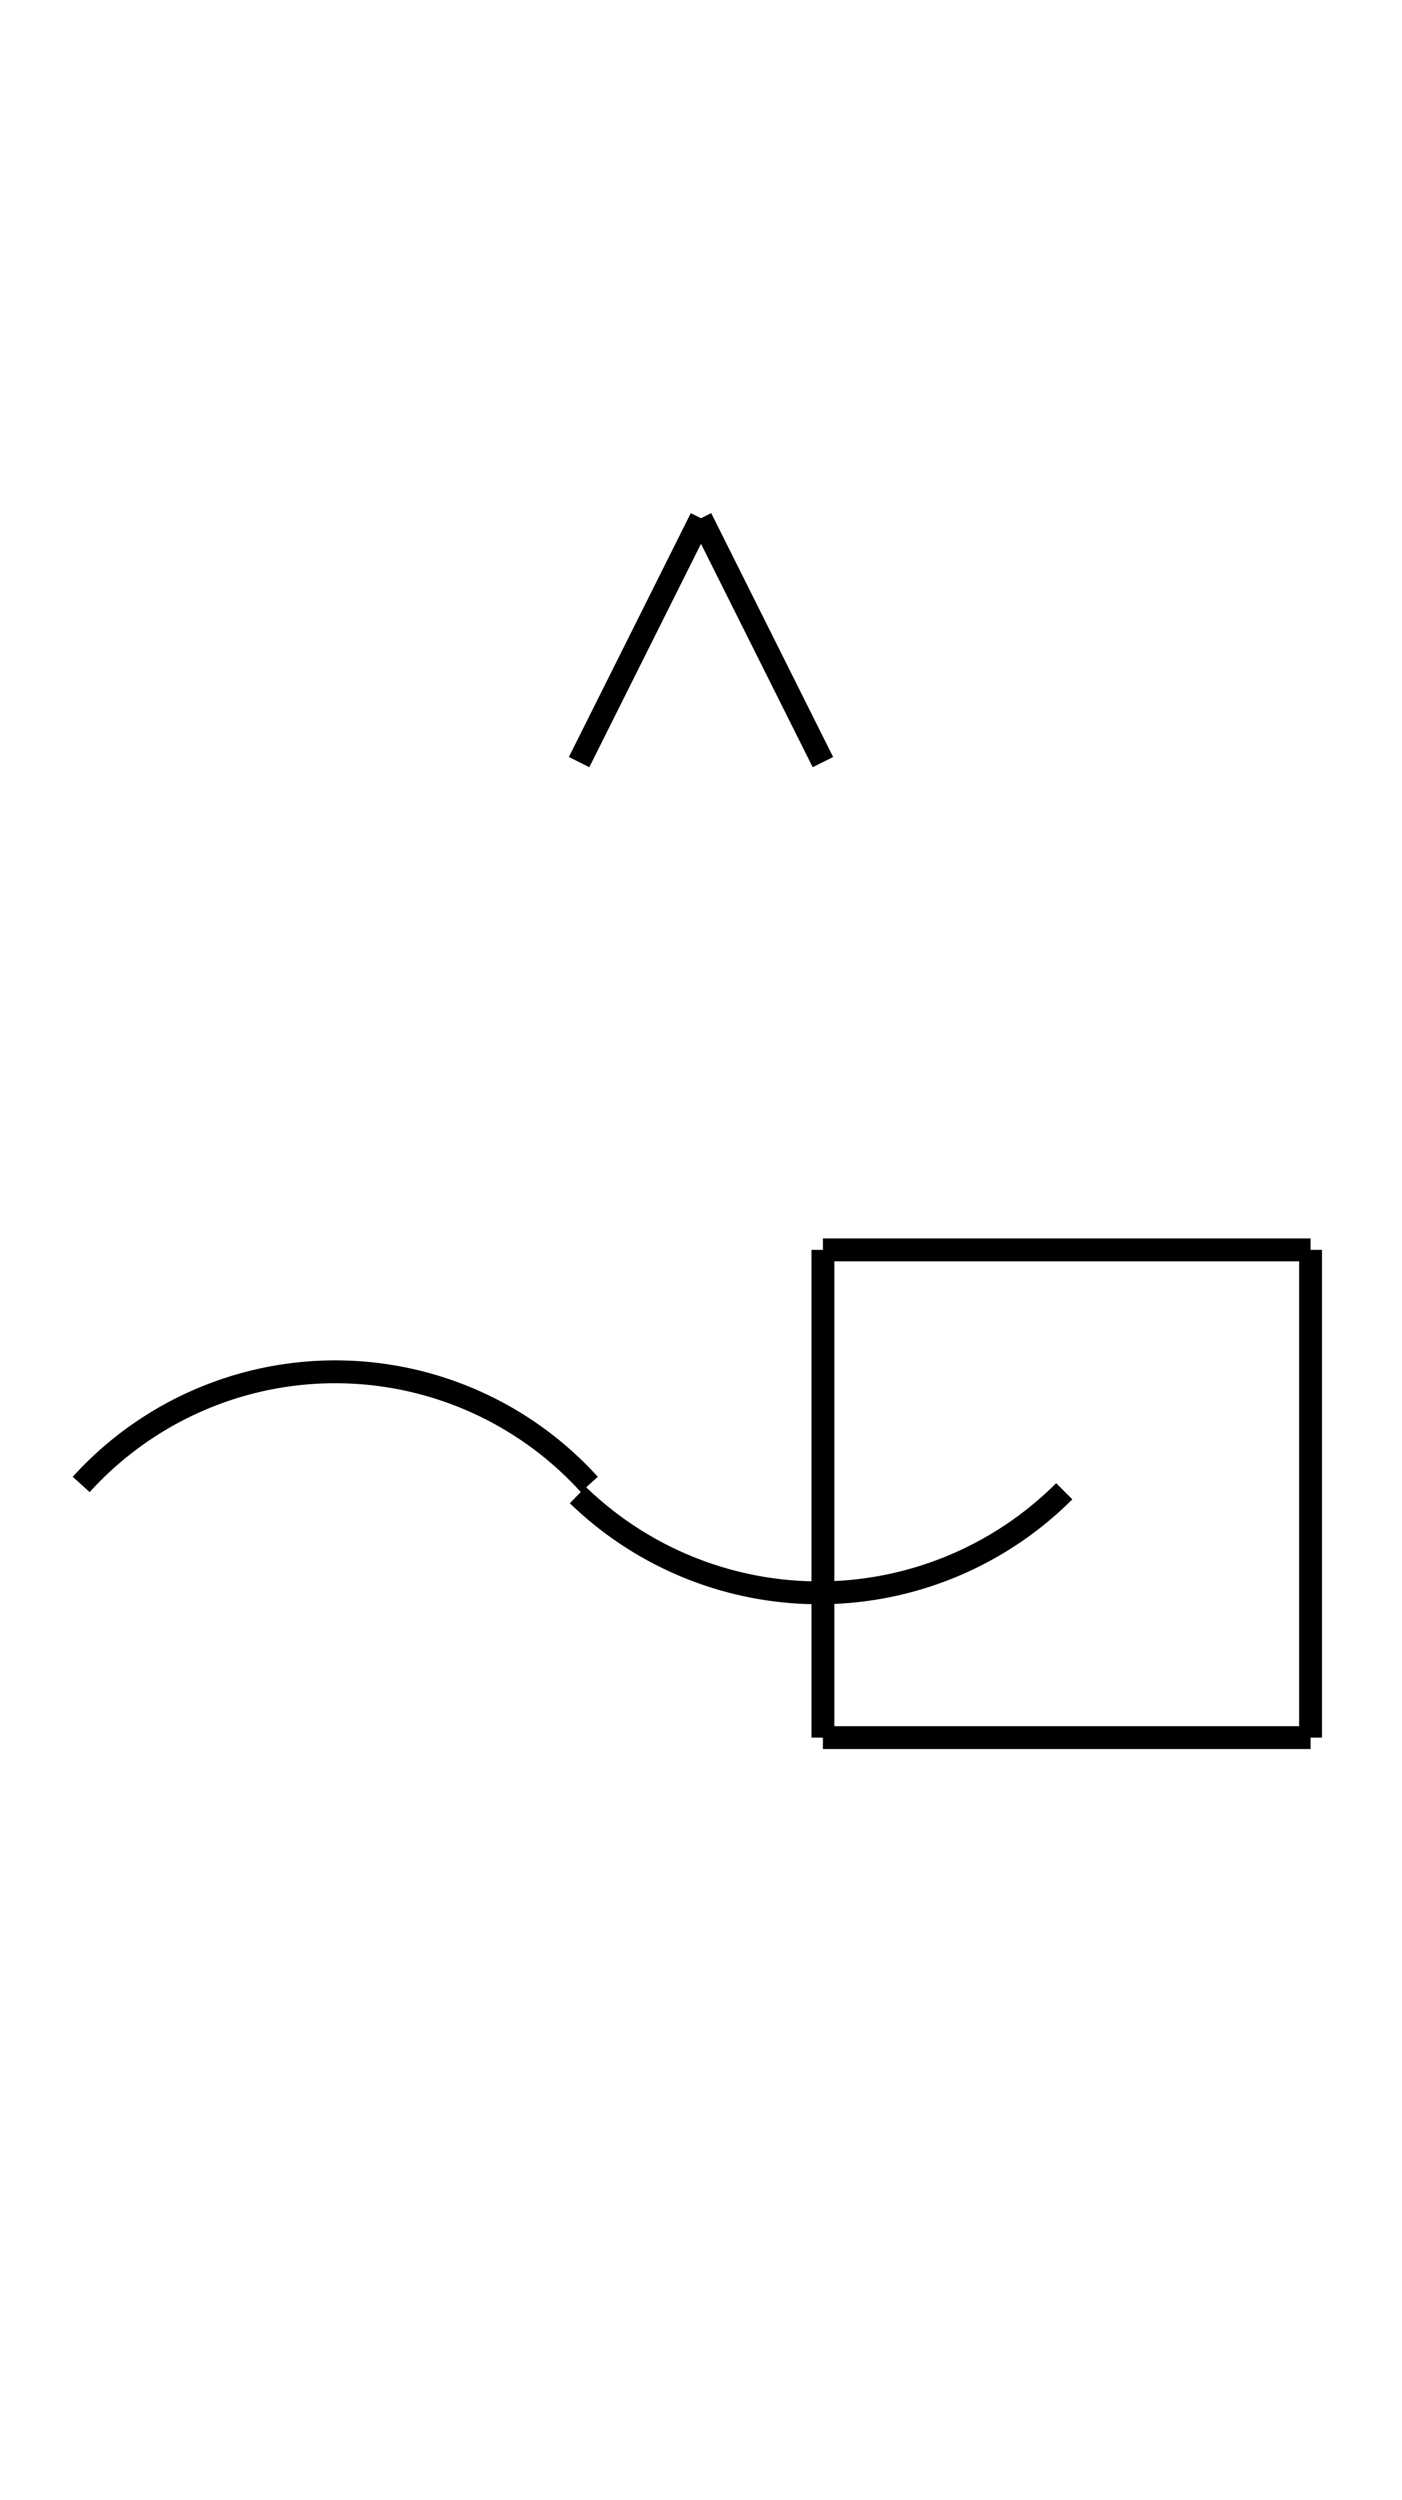 <?xml version="1.0" encoding="UTF-8" standalone="no"?>
<!DOCTYPE svg PUBLIC "-//W3C//DTD SVG 1.0//EN" "http://www.w3.org/TR/2001/REC-SVG-20010904/DTD/svg10.dtd">
<svg xmlns="http://www.w3.org/2000/svg" width="184" height="328">
<style type="text/css">
.brush0 { fill: rgb(255,255,255); }
.pen0 { stroke: rgb(0,0,0); stroke-width: 1; stroke-linejoin: round; }
.font0 { font-size: 11px; font-family: "MS Sans Serif"; }
.pen1 { stroke: rgb(0,0,0); stroke-width: 7; stroke-linejoin: round; }
.brush1 { fill: none; }
.font1 { font-weight: bold; font-size: 16px; font-family: System, sans-serif; }
</style>
<g>
<path stroke="#000" stroke-width="3" stroke-linejoin="round" d="M 77.344,194.782 A 45.0,45.0 0 0 0 10.656,194.782" fill="none"/>
<path stroke="#000" stroke-width="3" stroke-linejoin="round" d="M 75.833,196.172 A 45.5,45.5 0 0 0 139.673,195.673" fill="none"/>
<line stroke="#000" stroke-width="3" stroke-linejoin="round" fill="none" x1="108" x2="172" y1="164" y2="164"/>
<line stroke="#000" stroke-width="3" stroke-linejoin="round" fill="none" x1="172" x2="172" y1="164" y2="228"/>
<line stroke="#000" stroke-width="3" stroke-linejoin="round" fill="none" x1="172" x2="108" y1="228" y2="228"/>
<line stroke="#000" stroke-width="3" stroke-linejoin="round" fill="none" x1="108" x2="108" y1="228" y2="164"/>
<line stroke="#000" stroke-width="3" stroke-linejoin="round" fill="none" x1="76" x2="92" y1="100" y2="68"/>
<line stroke="#000" stroke-width="3" stroke-linejoin="round" fill="none" x1="92" x2="108" y1="68" y2="100"/>
</g>
</svg>
